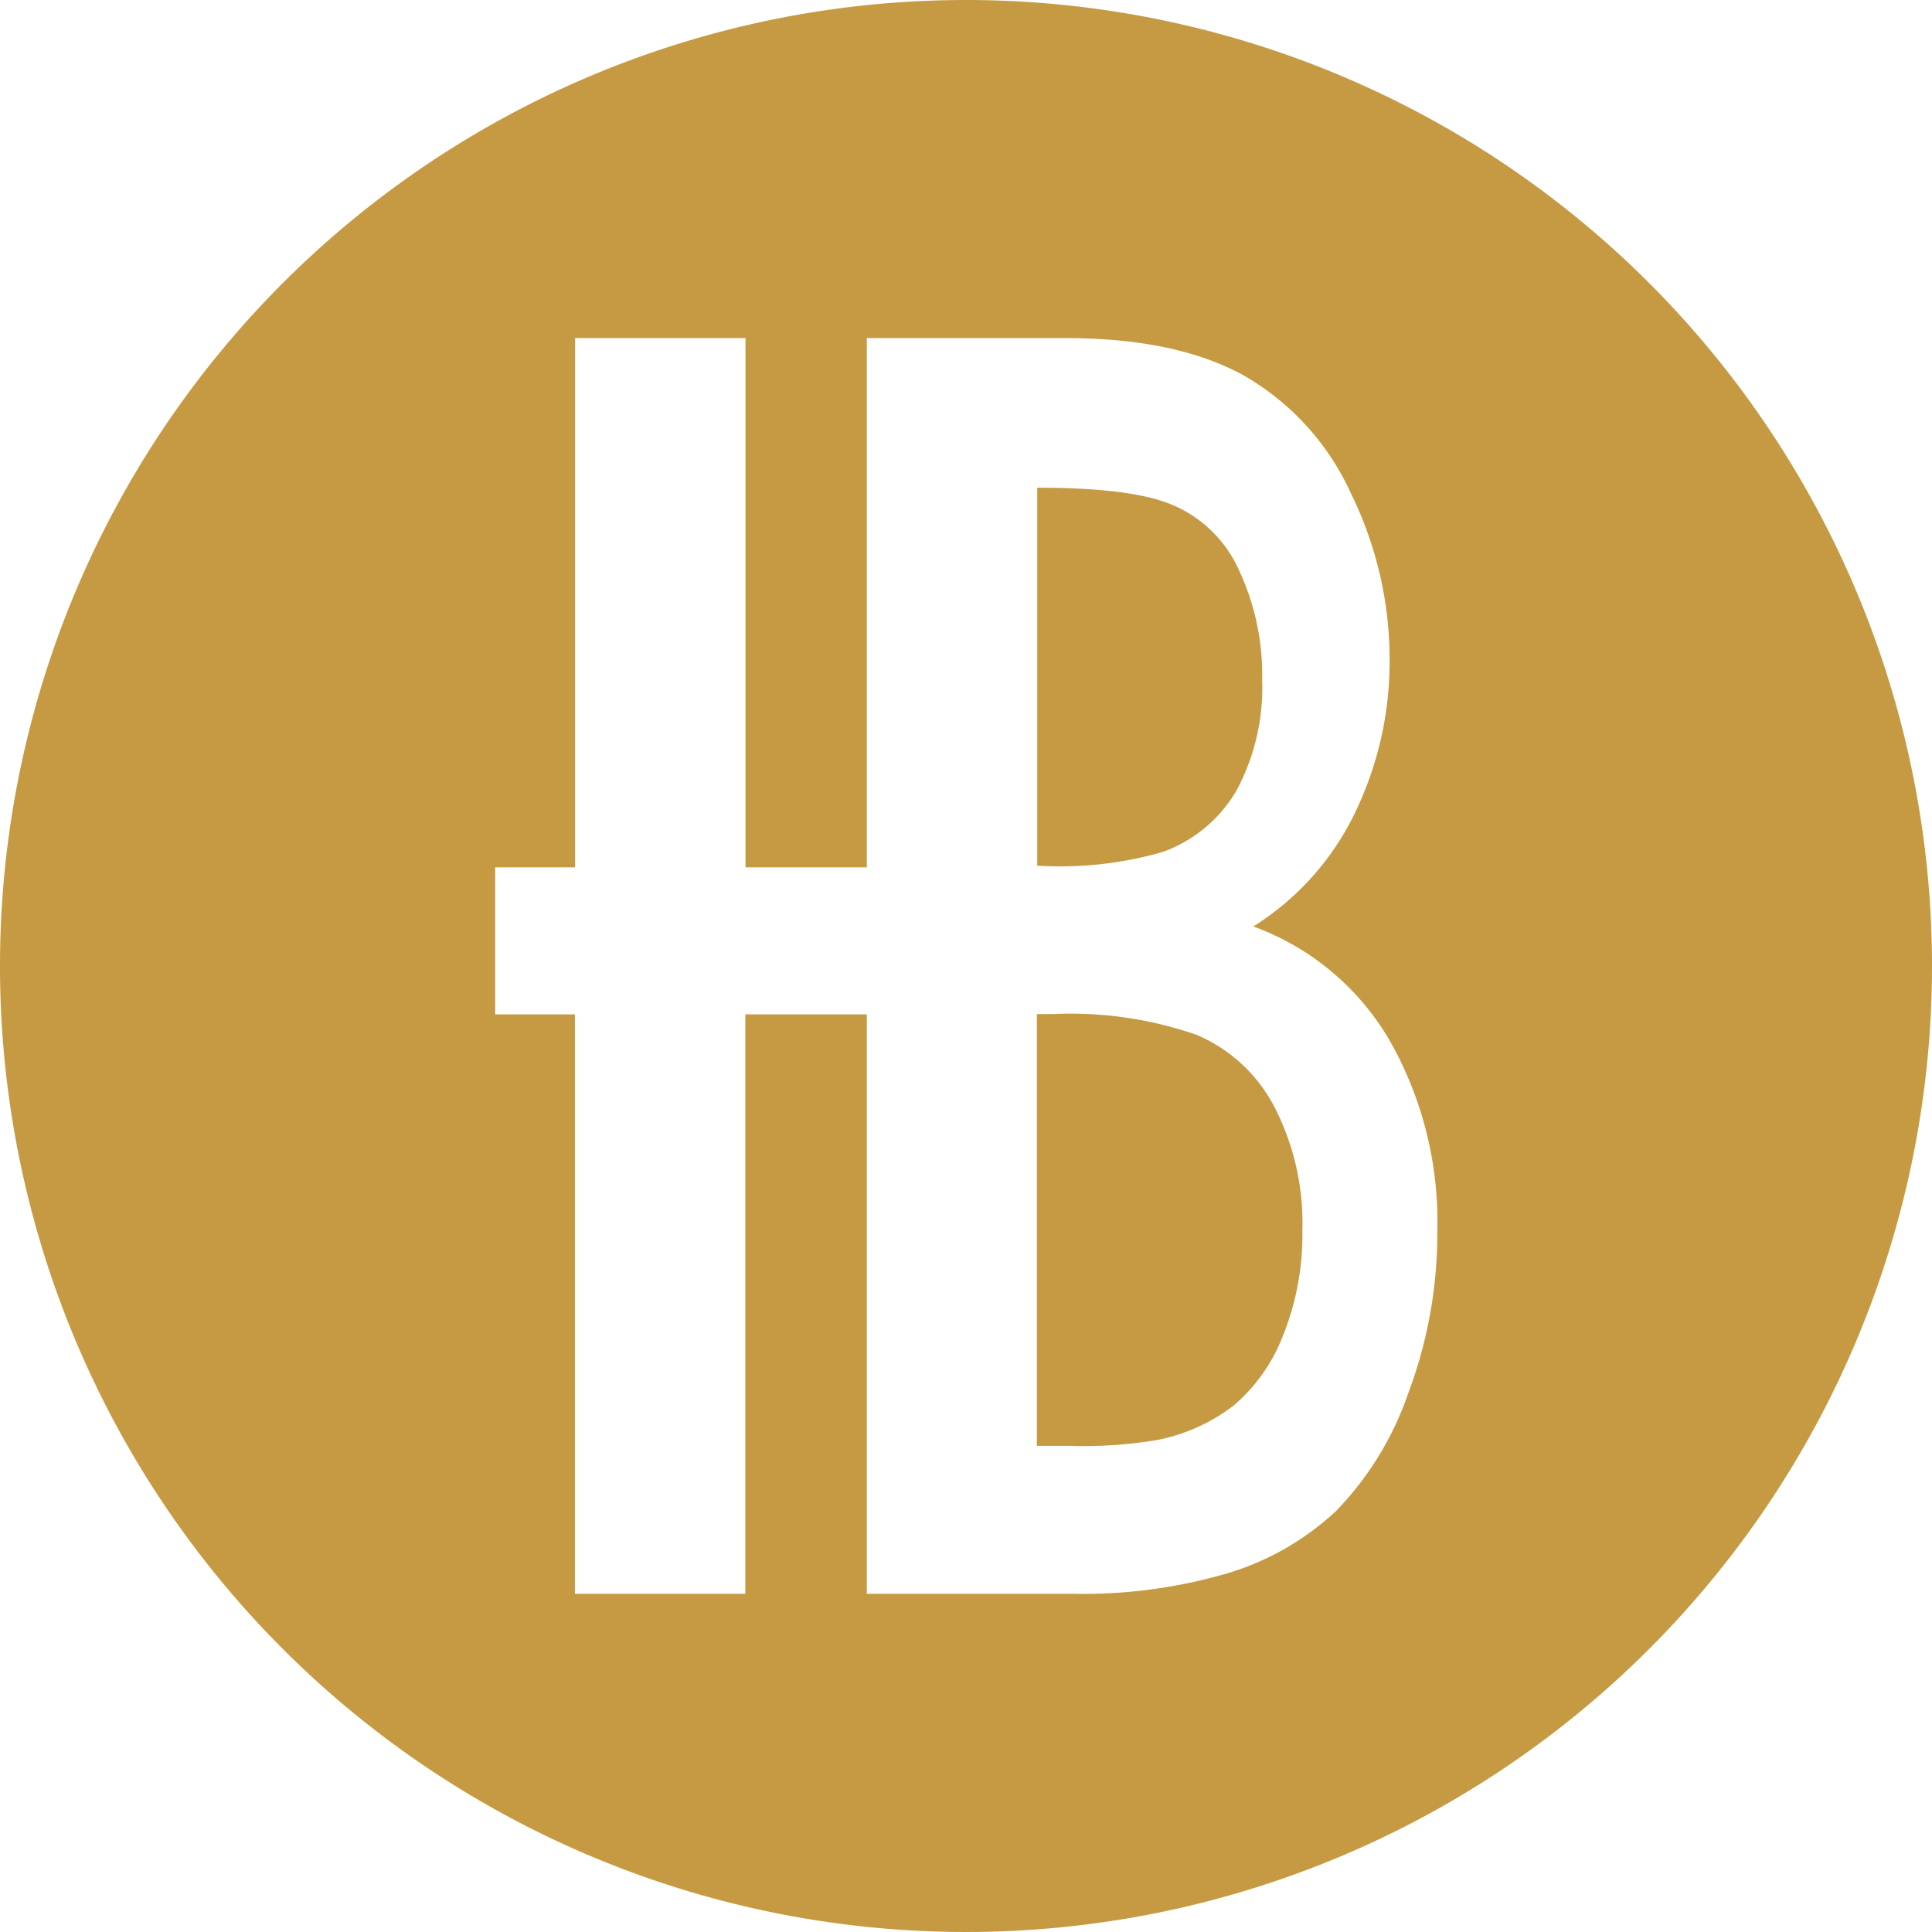 <svg id="图层_1" data-name="图层 1" xmlns="http://www.w3.org/2000/svg" viewBox="0 0 113.38 113.38"><defs><style>.cls-1{fill:#c69a42;}</style></defs><title>hb_circle</title><path class="cls-1" d="M70.25,60.74a22.44,22.44,0,0,0-8.4-1.23h-1V84.85h2A25.76,25.76,0,0,0,68,84.49a10.8,10.8,0,0,0,4.39-2,10.17,10.17,0,0,0,2.9-4.1,15.85,15.85,0,0,0,1.14-6.21A14.84,14.84,0,0,0,74.81,65,9.19,9.19,0,0,0,70.25,60.74Z" transform="translate(0 0)"/><path class="cls-1" d="M68.23,50a8.24,8.24,0,0,0,4.37-3.67,12.79,12.79,0,0,0,1.47-6.43,14.48,14.48,0,0,0-1.37-6.46,7.45,7.45,0,0,0-3.92-3.82q-2.37-1-7.91-1V50.81H61A21.84,21.84,0,0,0,68.23,50Z" transform="translate(0 0)"/><path class="cls-1" d="M56.69,0a56.69,56.69,0,1,0,56.69,56.69A56.69,56.69,0,0,0,56.69,0ZM82.63,81.8a18.63,18.63,0,0,1-4.21,6.86,16.09,16.09,0,0,1-6.29,3.64,30.17,30.17,0,0,1-9.26,1.23h-12v-34H43.74v34h-10v-34H29.06V50.9h4.69V19.84h10V50.9h7.12V19.84H62.51q6.58,0,10.56,2.24A15.24,15.24,0,0,1,79.3,29a22.06,22.06,0,0,1,2.25,9.73,20.34,20.34,0,0,1-2,8.9,16.11,16.11,0,0,1-6,6.74,15.31,15.31,0,0,1,8,6.69,21.49,21.49,0,0,1,2.8,11.16A26.7,26.7,0,0,1,82.63,81.8Z" transform="translate(0 0)"/></svg>